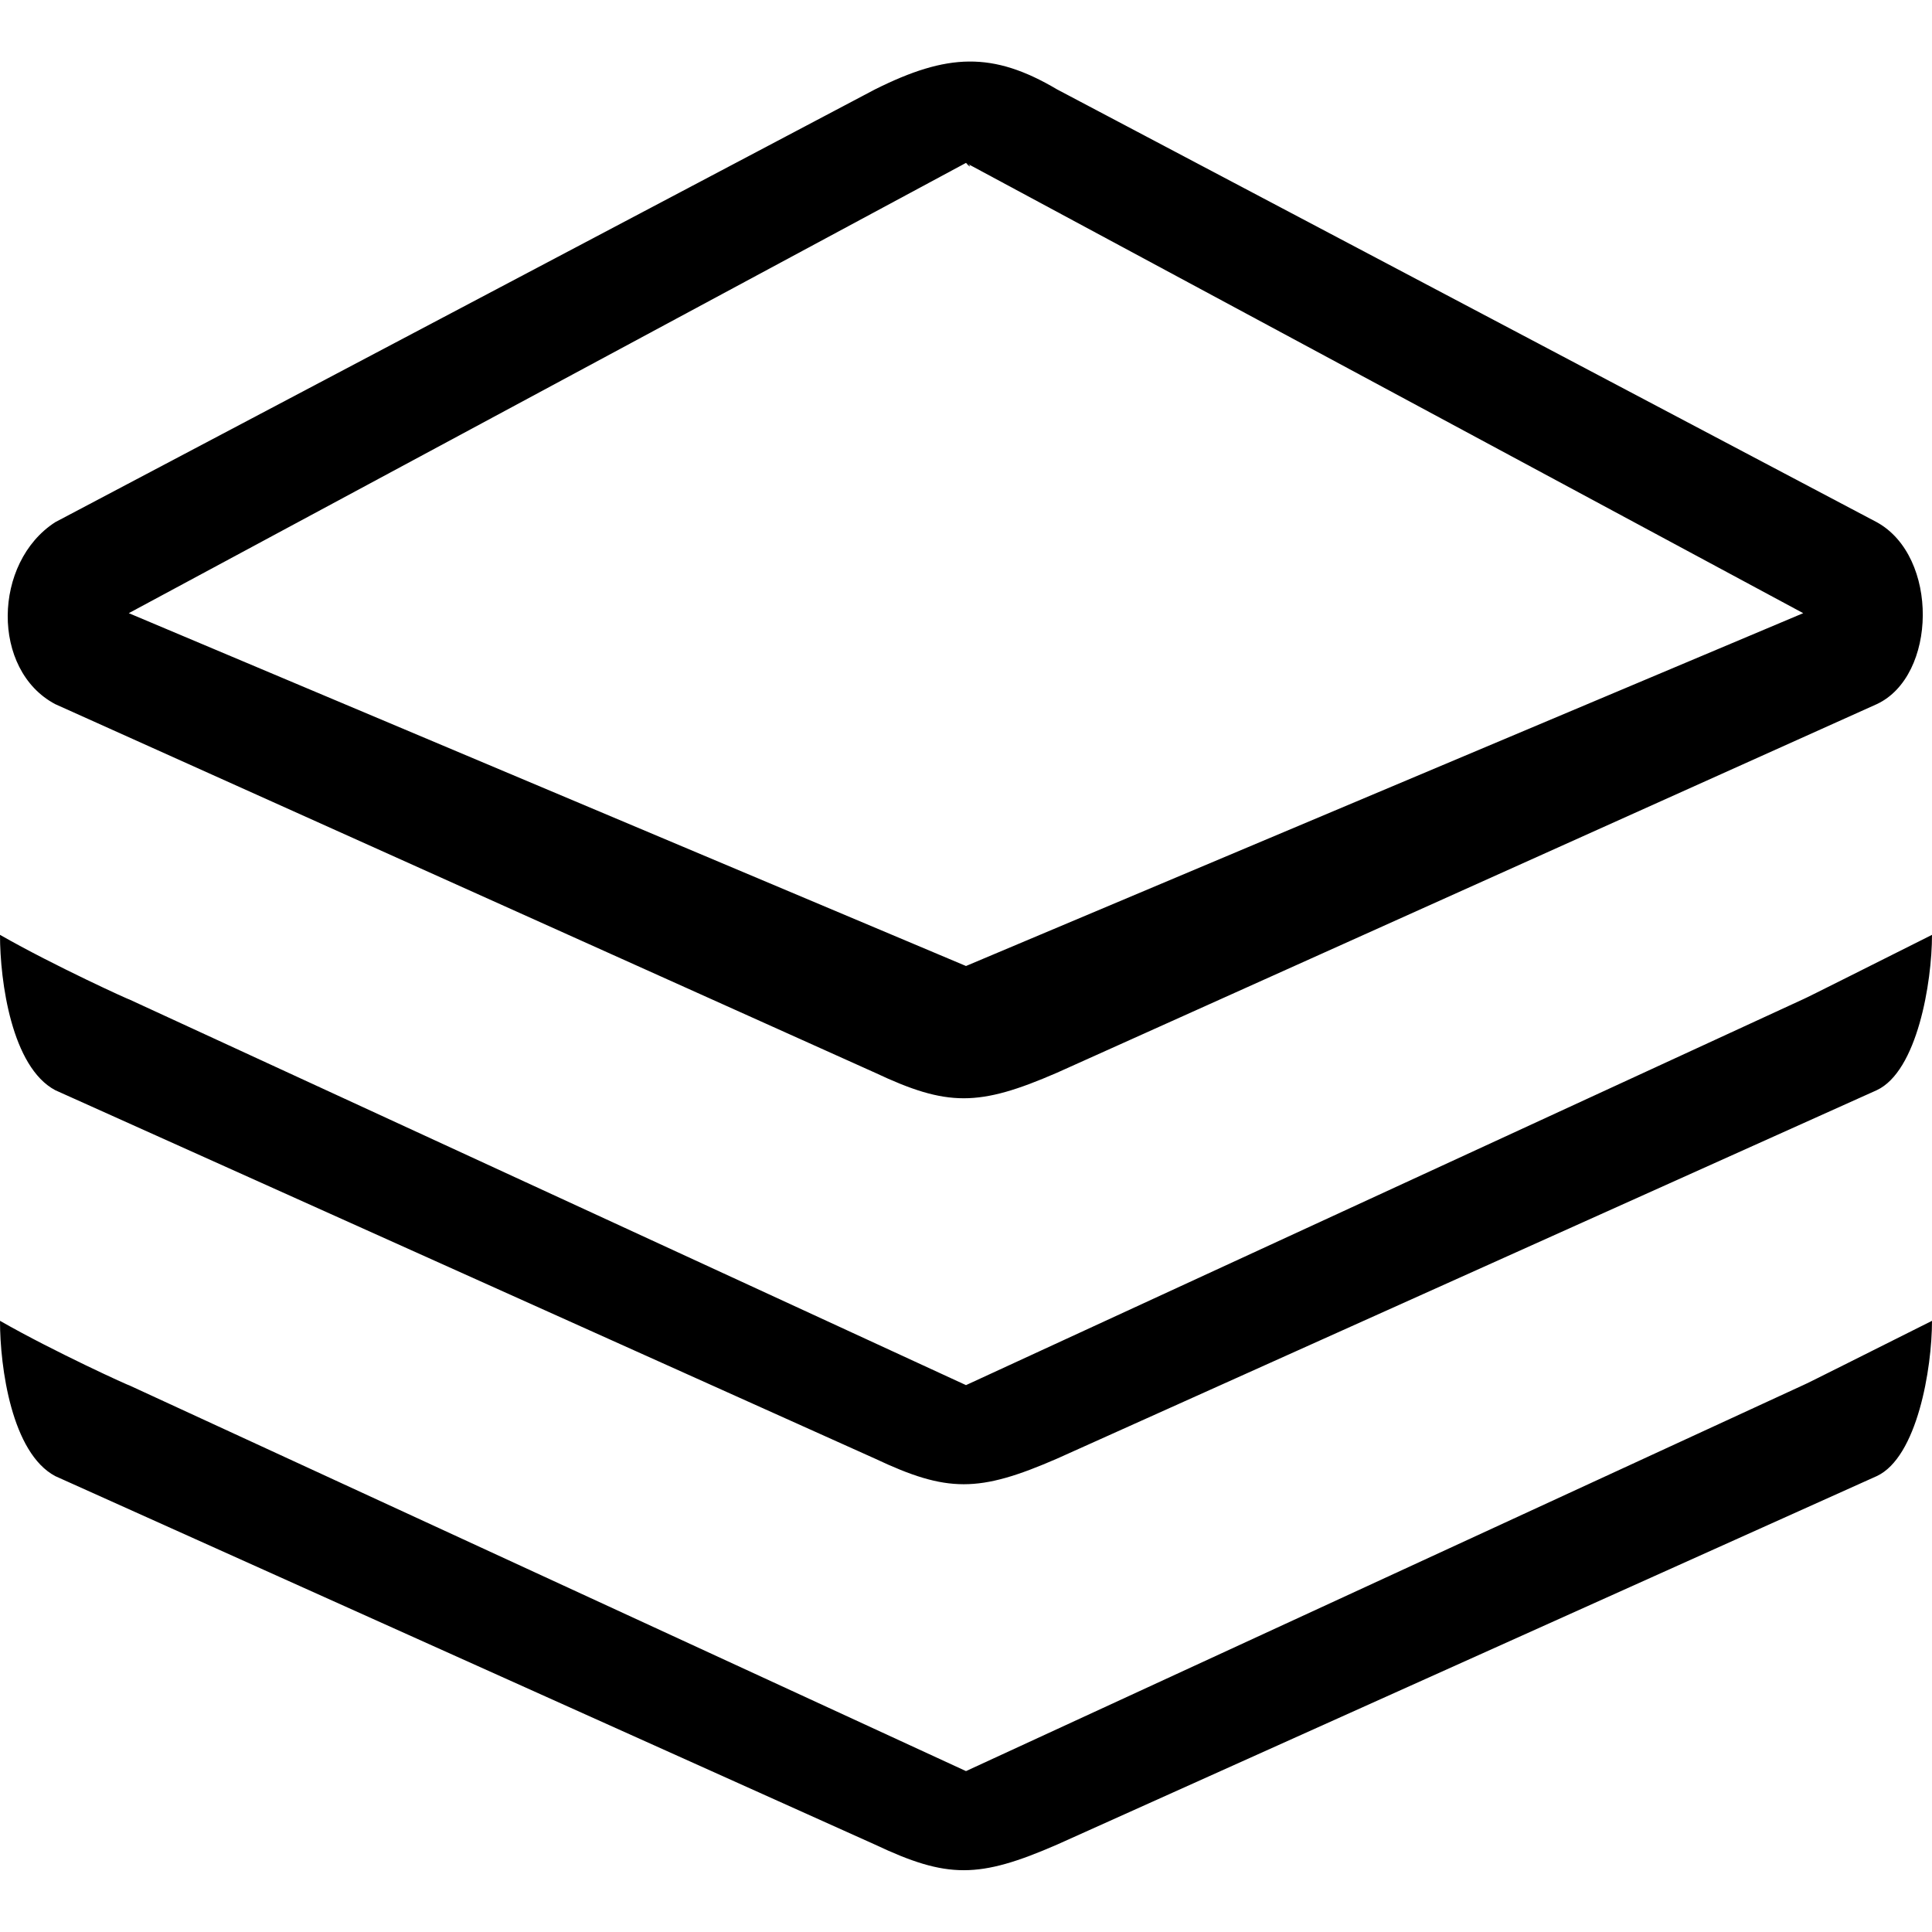 <?xml version="1.0" encoding="UTF-8" standalone="no"?>
<!-- Uploaded to: SVG Repo, www.svgrepo.com, Generator: SVG Repo Mixer Tools -->
<svg width="800px" height="800px" viewBox="0 -1 32 32" version="1.1" xmlns="http://www.w3.org/2000/svg" xmlns:xlink="http://www.w3.org/1999/xlink" xmlns:sketch="http://www.bohemiancoding.com/sketch/ns">
    <title>layers</title>
    <desc>Created with Sketch Beta.</desc>
    <defs></defs>
    <g id="Page-1" stroke="none" stroke-width="1" fill="none" fill-rule="evenodd" sketch:type="MSPage">
        <g id="Icon-Set" sketch:type="MSLayerGroup" transform="translate(-152, -204)" fill="#000000">
            <path d="M152.915,221.057 L166.492,227.159 C167.691,227.725 168.209,227.725 169.509,227.159 L183.085,221.057 C183.755,220.744 184,219.275 184,218.484 C183.127,218.921 181.891,219.544 181.867,219.55 L168,225.942 L154.133,219.55 C154.181,219.579 152.906,219.002 152,218.484 C152,219.258 152.194,220.674 152.915,221.057 L152.915,221.057 Z M168,232.335 L154.133,225.942 C154.181,225.972 152.906,225.395 152,224.877 C152,225.65 152.194,227.066 152.915,227.449 L166.492,233.552 C167.691,234.118 168.209,234.118 169.509,233.552 L183.085,227.449 C183.755,227.137 184,225.668 184,224.877 C183.127,225.313 181.891,225.937 181.867,225.942 L168,232.335 L168,232.335 Z M168,205.698 L181.867,213.156 L168,219 L154.133,213.156 L168,205.698 L168,205.698 Z M152.915,214.663 L166.492,220.767 C167.691,221.332 168.209,221.332 169.509,220.767 L183.085,214.663 C184.085,214.197 184.118,212.216 183.085,211.649 L169.509,204.481 C168.442,203.849 167.691,203.882 166.492,204.481 L152.915,211.649 C151.882,212.315 151.849,214.098 152.915,214.663 L152.915,214.663 Z M168,205.698 C168.1,205.815 168.074,205.723 168,205.698 L168,205.698 Z" id="layers" sketch:type="MSShapeGroup"></path>
        </g>
    </g>
</svg>